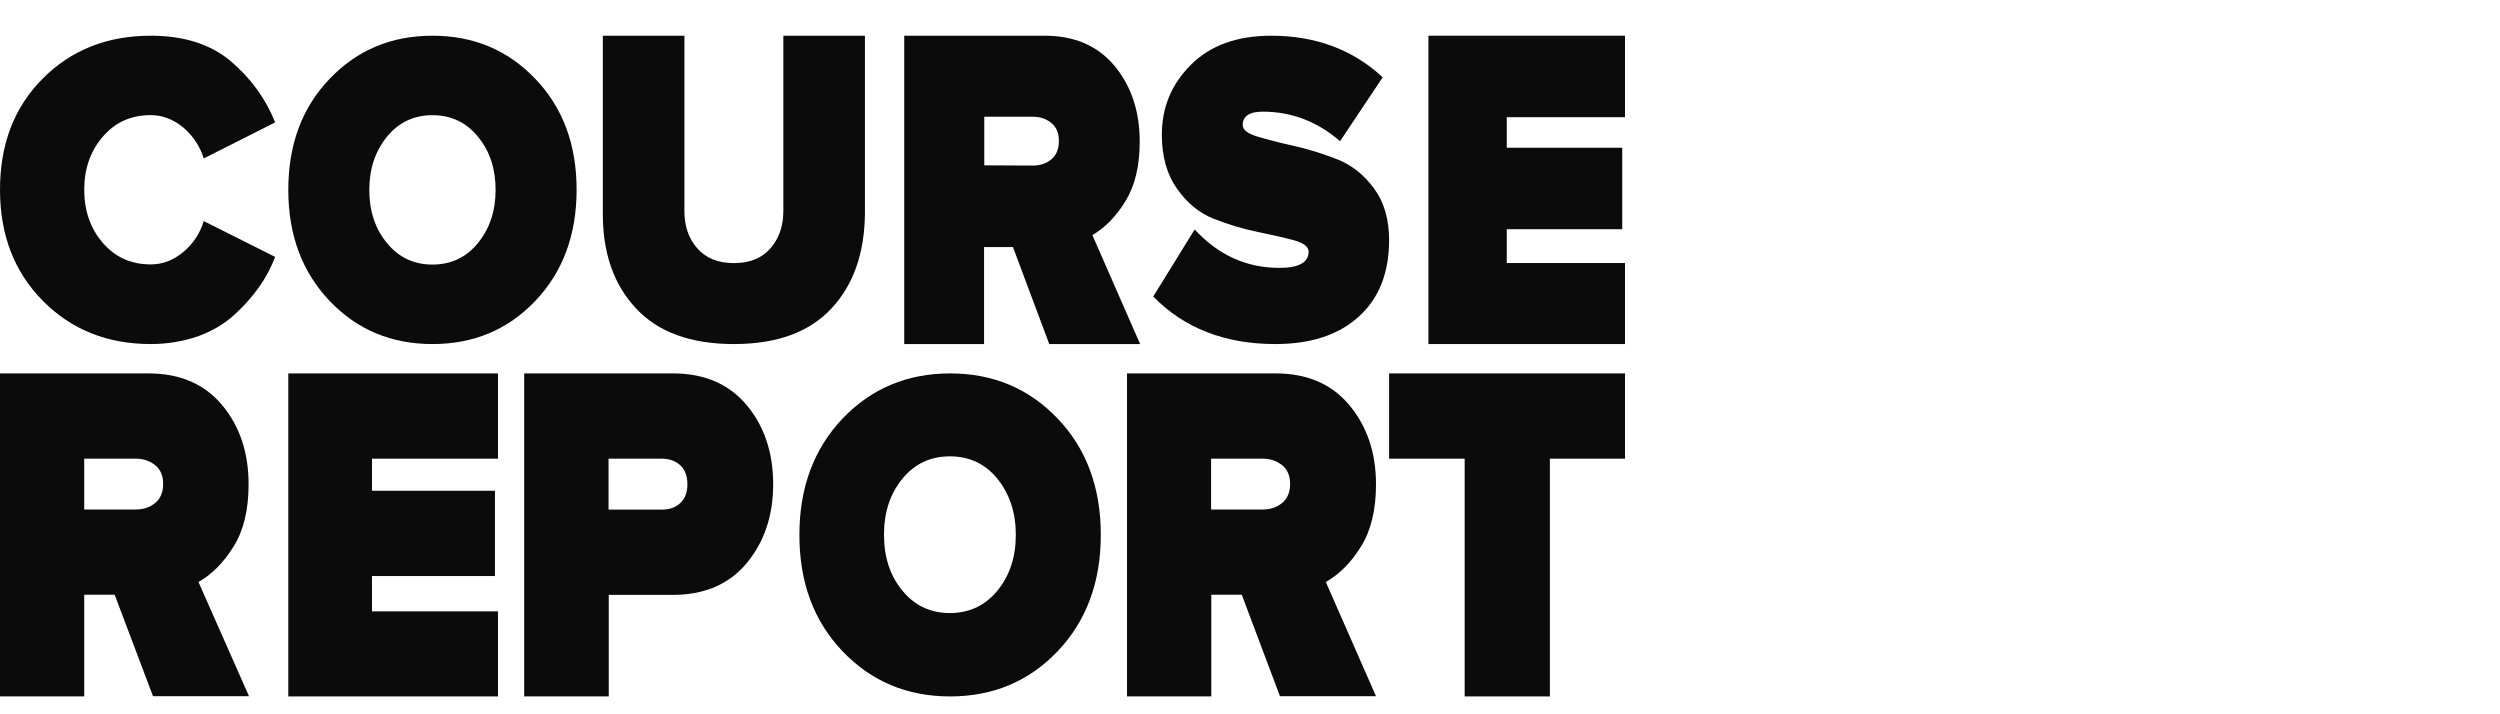 <svg width="140" height="40" viewBox="0 0 140 40" fill="none" xmlns="http://www.w3.org/2000/svg">
<path d="M8.441 19.267C6.024 19.267 4.005 18.466 2.405 16.853C0.806 15.239 0 13.168 0 10.627C0 8.073 0.794 6.002 2.393 4.401C3.981 2.8 6.001 2 8.441 2C10.286 2 11.769 2.47 12.889 3.398C14.01 4.338 14.851 5.481 15.411 6.853L11.407 8.874C11.208 8.213 10.835 7.641 10.286 7.158C9.725 6.688 9.107 6.447 8.441 6.447C7.332 6.447 6.445 6.853 5.756 7.654C5.067 8.454 4.717 9.445 4.717 10.627C4.717 11.809 5.067 12.8 5.756 13.6C6.445 14.4 7.344 14.807 8.441 14.807C9.118 14.807 9.725 14.566 10.286 14.096C10.835 13.626 11.208 13.054 11.407 12.38L15.411 14.388C15.166 15.01 14.863 15.582 14.489 16.103C14.115 16.624 13.66 17.145 13.111 17.64C12.562 18.136 11.885 18.543 11.08 18.835C10.262 19.114 9.387 19.267 8.441 19.267Z" fill="#0B0B0B"></path>
<path fill-rule="evenodd" clip-rule="evenodd" d="M24.218 19.267C26.519 19.267 28.439 18.466 29.977 16.851C31.515 15.236 32.29 13.164 32.29 10.621C32.29 8.09 31.515 6.018 29.977 4.416C28.439 2.801 26.519 2 24.218 2C21.916 2 19.996 2.801 18.458 4.416C16.92 6.018 16.145 8.09 16.145 10.633C16.145 13.164 16.92 15.236 18.458 16.851C19.996 18.466 21.916 19.267 24.218 19.267ZM24.218 14.816C23.173 14.816 22.32 14.41 21.669 13.609C21.006 12.808 20.681 11.816 20.681 10.633C20.681 9.451 21.018 8.459 21.669 7.658C22.32 6.857 23.173 6.45 24.218 6.45C25.262 6.45 26.115 6.857 26.766 7.658C27.429 8.459 27.754 9.451 27.754 10.633C27.754 11.816 27.417 12.808 26.766 13.609C26.115 14.41 25.262 14.816 24.218 14.816Z" fill="#0B0B0B"></path>
<path d="M46.57 17.265C45.337 18.595 43.517 19.267 41.097 19.267C38.677 19.267 36.845 18.595 35.613 17.265C34.369 15.935 33.758 14.178 33.758 11.983V2H38.327V11.815C38.327 12.667 38.564 13.365 39.05 13.907C39.536 14.463 40.215 14.734 41.108 14.734C41.979 14.734 42.657 14.463 43.144 13.907C43.63 13.352 43.867 12.655 43.867 11.815V2H48.436V11.97C48.413 14.165 47.803 15.935 46.57 17.265Z" fill="#0B0B0B"></path>
<path fill-rule="evenodd" clip-rule="evenodd" d="M58.758 19.267H63.847L61.173 13.165C61.892 12.744 62.51 12.113 63.038 11.245C63.566 10.377 63.824 9.272 63.824 7.931C63.824 6.234 63.353 4.827 62.42 3.696C61.477 2.565 60.174 2 58.511 2H50.637V19.267H55.108V13.835H56.725L58.758 19.267ZM58.882 8.917C58.601 9.154 58.253 9.272 57.837 9.272L55.119 9.259V6.537H57.837C58.253 6.537 58.601 6.655 58.882 6.892C59.163 7.129 59.298 7.457 59.298 7.891C59.298 8.339 59.163 8.68 58.882 8.917Z" fill="#0B0B0B"></path>
<path d="M71.421 19.267C68.595 19.267 66.308 18.375 64.581 16.605L66.902 12.849C68.225 14.288 69.806 15.001 71.645 15.001C72.733 15.001 73.282 14.695 73.282 14.097C73.282 13.817 73.002 13.6 72.43 13.447C71.858 13.295 71.174 13.142 70.378 12.976C69.571 12.811 68.775 12.569 67.967 12.251C67.16 11.932 66.476 11.372 65.915 10.57C65.343 9.767 65.063 8.761 65.063 7.539C65.063 6.024 65.601 4.712 66.689 3.63C67.765 2.548 69.268 2 71.185 2C73.675 2 75.761 2.777 77.431 4.33L75.043 7.908C73.764 6.801 72.318 6.253 70.714 6.253C69.963 6.253 69.593 6.508 69.593 7.004C69.593 7.272 69.873 7.488 70.434 7.654C70.995 7.819 71.679 7.997 72.475 8.176C73.282 8.354 74.079 8.609 74.897 8.927C75.704 9.245 76.388 9.793 76.949 10.557C77.51 11.321 77.79 12.289 77.79 13.435C77.79 15.268 77.23 16.707 76.097 17.726C74.964 18.757 73.406 19.267 71.421 19.267Z" fill="#0B0B0B"></path>
<path d="M91 19.267H79.992V2H91V6.563H84.379V8.273H90.845V12.836H84.379V14.73H91V19.267Z" fill="#0B0B0B"></path>
<path fill-rule="evenodd" clip-rule="evenodd" d="M8.568 38.987H13.944L11.114 32.592C11.875 32.157 12.534 31.498 13.091 30.588C13.648 29.692 13.921 28.532 13.921 27.121C13.921 25.354 13.432 23.878 12.444 22.691C11.455 21.504 10.08 20.911 8.318 20.911H0V39H4.716V33.304H6.421L8.568 38.987ZM8.693 28.163C8.398 28.413 8.023 28.532 7.591 28.532H4.716V25.684H7.591C8.034 25.684 8.398 25.816 8.693 26.053C8.989 26.29 9.137 26.646 9.137 27.095C9.137 27.556 8.989 27.925 8.693 28.163Z" fill="#0B0B0B"></path>
<path d="M27.887 39H16.145V20.911H27.887V25.687H20.831V27.482H27.718V32.258H20.831V34.237H27.887V39Z" fill="#0B0B0B"></path>
<path fill-rule="evenodd" clip-rule="evenodd" d="M29.355 39H34.079H34.09V33.313H37.687C39.451 33.313 40.828 32.72 41.819 31.532C42.798 30.345 43.298 28.88 43.298 27.125C43.298 25.358 42.809 23.88 41.819 22.692C40.828 21.505 39.451 20.911 37.687 20.911H29.355V39ZM38.097 28.168C37.835 28.419 37.493 28.537 37.072 28.537H34.079V25.687H37.072C37.493 25.687 37.835 25.819 38.097 26.057C38.358 26.294 38.495 26.651 38.495 27.125C38.495 27.574 38.358 27.93 38.097 28.168Z" fill="#0B0B0B"></path>
<path fill-rule="evenodd" clip-rule="evenodd" d="M53.206 39C55.602 39 57.617 38.158 59.226 36.474C60.835 34.778 61.645 32.609 61.645 29.956C61.645 27.289 60.835 25.121 59.226 23.437C57.617 21.753 55.614 20.911 53.206 20.911C50.809 20.911 48.795 21.753 47.185 23.437C45.576 25.134 44.766 27.302 44.766 29.956C44.766 32.622 45.576 34.79 47.185 36.474C48.795 38.158 50.798 39 53.206 39ZM53.194 34.331C52.103 34.331 51.214 33.91 50.528 33.068C49.841 32.239 49.504 31.193 49.504 29.943C49.504 28.693 49.841 27.659 50.528 26.817C51.214 25.976 52.103 25.555 53.194 25.555C54.286 25.555 55.175 25.976 55.861 26.817C56.536 27.659 56.885 28.705 56.885 29.943C56.885 31.193 56.548 32.226 55.861 33.068C55.175 33.91 54.286 34.331 53.194 34.331Z" fill="#0B0B0B"></path>
<path fill-rule="evenodd" clip-rule="evenodd" d="M71.677 38.987H77.056L74.247 32.592C75.009 32.157 75.669 31.498 76.226 30.588C76.783 29.692 77.056 28.532 77.056 27.121C77.056 25.354 76.556 23.878 75.567 22.691C74.577 21.504 73.201 20.911 71.438 20.911H63.113V39H67.833V33.304H69.539L71.677 38.987ZM71.802 28.163C71.506 28.413 71.131 28.532 70.699 28.532H67.821V25.684H70.699C71.142 25.684 71.506 25.816 71.802 26.053C72.098 26.29 72.246 26.646 72.246 27.095C72.246 27.556 72.098 27.925 71.802 28.163Z" fill="#0B0B0B"></path>
<path d="M86.792 39H82.021V25.687H77.79V20.911H91V25.687H86.792V39Z" fill="#0B0B0B"></path>
</svg>
